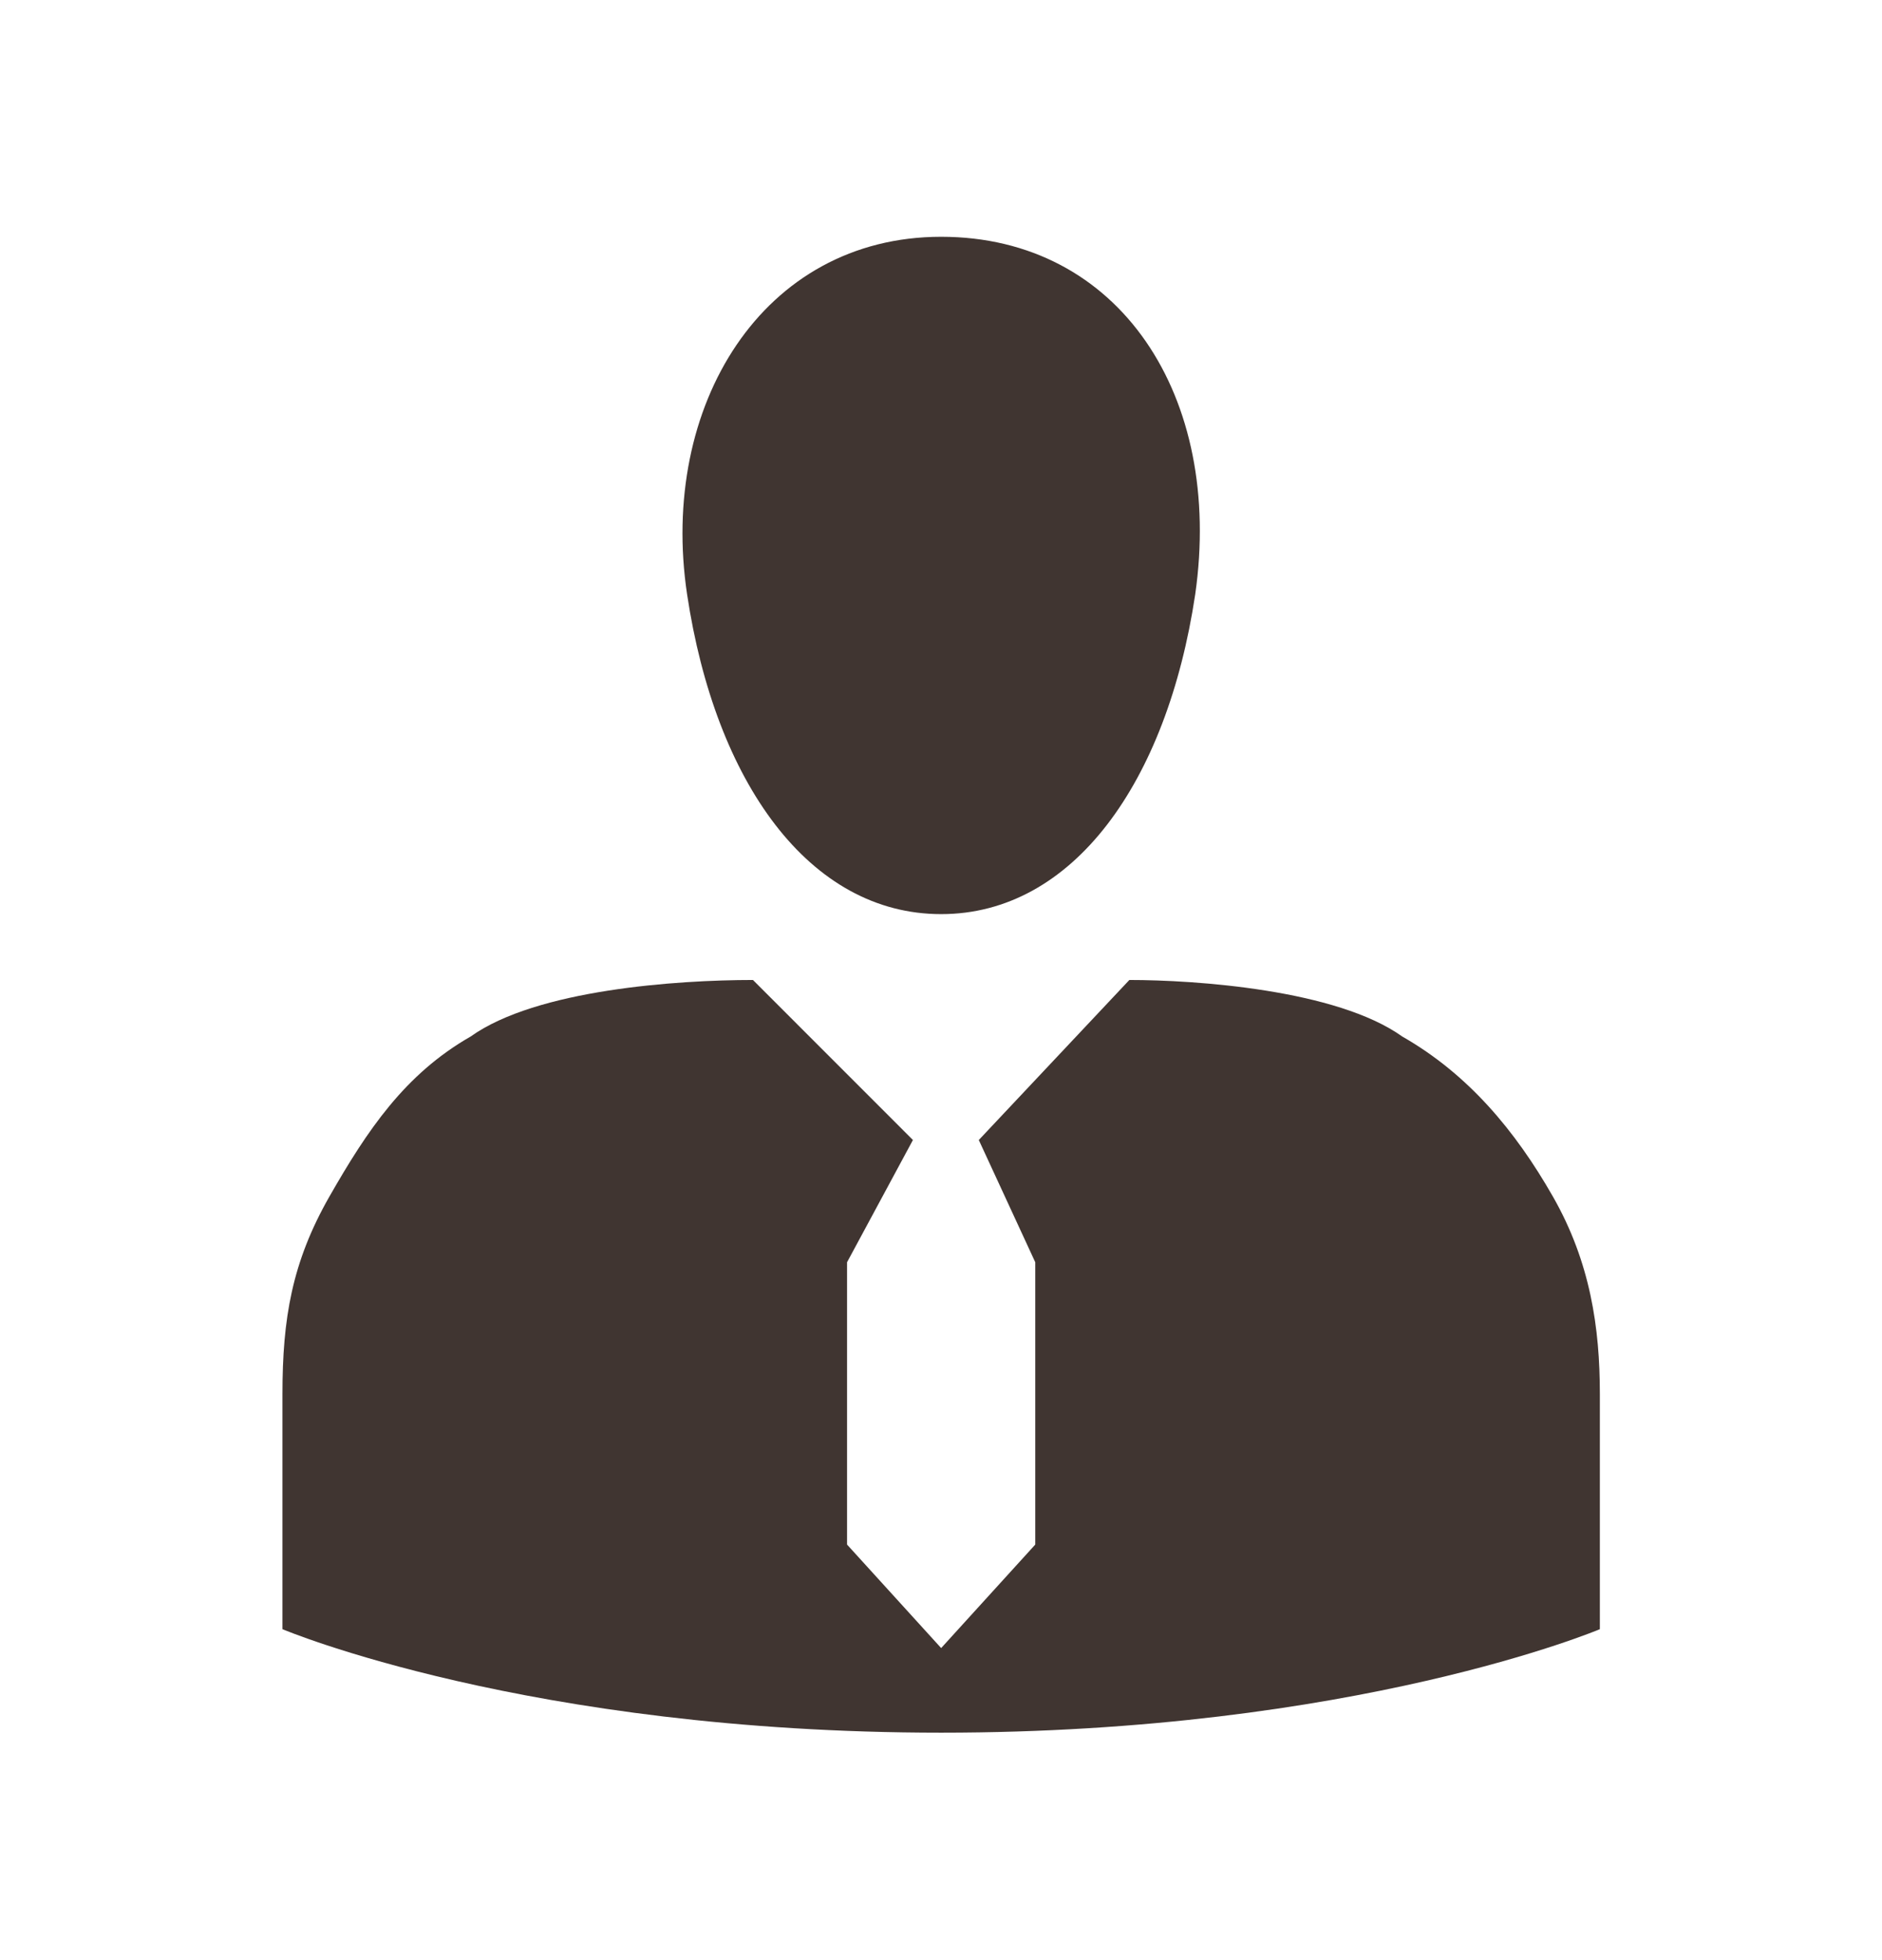 <svg width="24" height="25" viewBox="0 0 24 25" fill="none" xmlns="http://www.w3.org/2000/svg">
<path d="M20.402 20.779V17.779C20.402 16.939 20.282 16.099 19.802 15.259C19.322 14.419 18.722 13.7 17.882 13.22C17.042 12.62 15.242 12.499 14.402 12.499L12.482 14.54L13.202 16.099V19.7L12.002 21.02L10.802 19.7V16.099L11.642 14.54L9.602 12.499C8.642 12.499 6.842 12.62 6.002 13.22C5.162 13.7 4.682 14.419 4.202 15.259C3.722 16.099 3.602 16.82 3.602 17.779V20.779C3.602 20.779 6.722 22.099 12.002 22.099C17.282 22.099 20.402 20.779 20.402 20.779ZM12.002 3.02C9.722 3.02 8.402 5.18 8.762 7.58C9.122 9.98 10.322 11.659 12.002 11.659C13.682 11.659 14.882 9.98 15.242 7.58C15.602 5.06 14.282 3.02 12.002 3.02Z" fill="#403531"/>
</svg>
